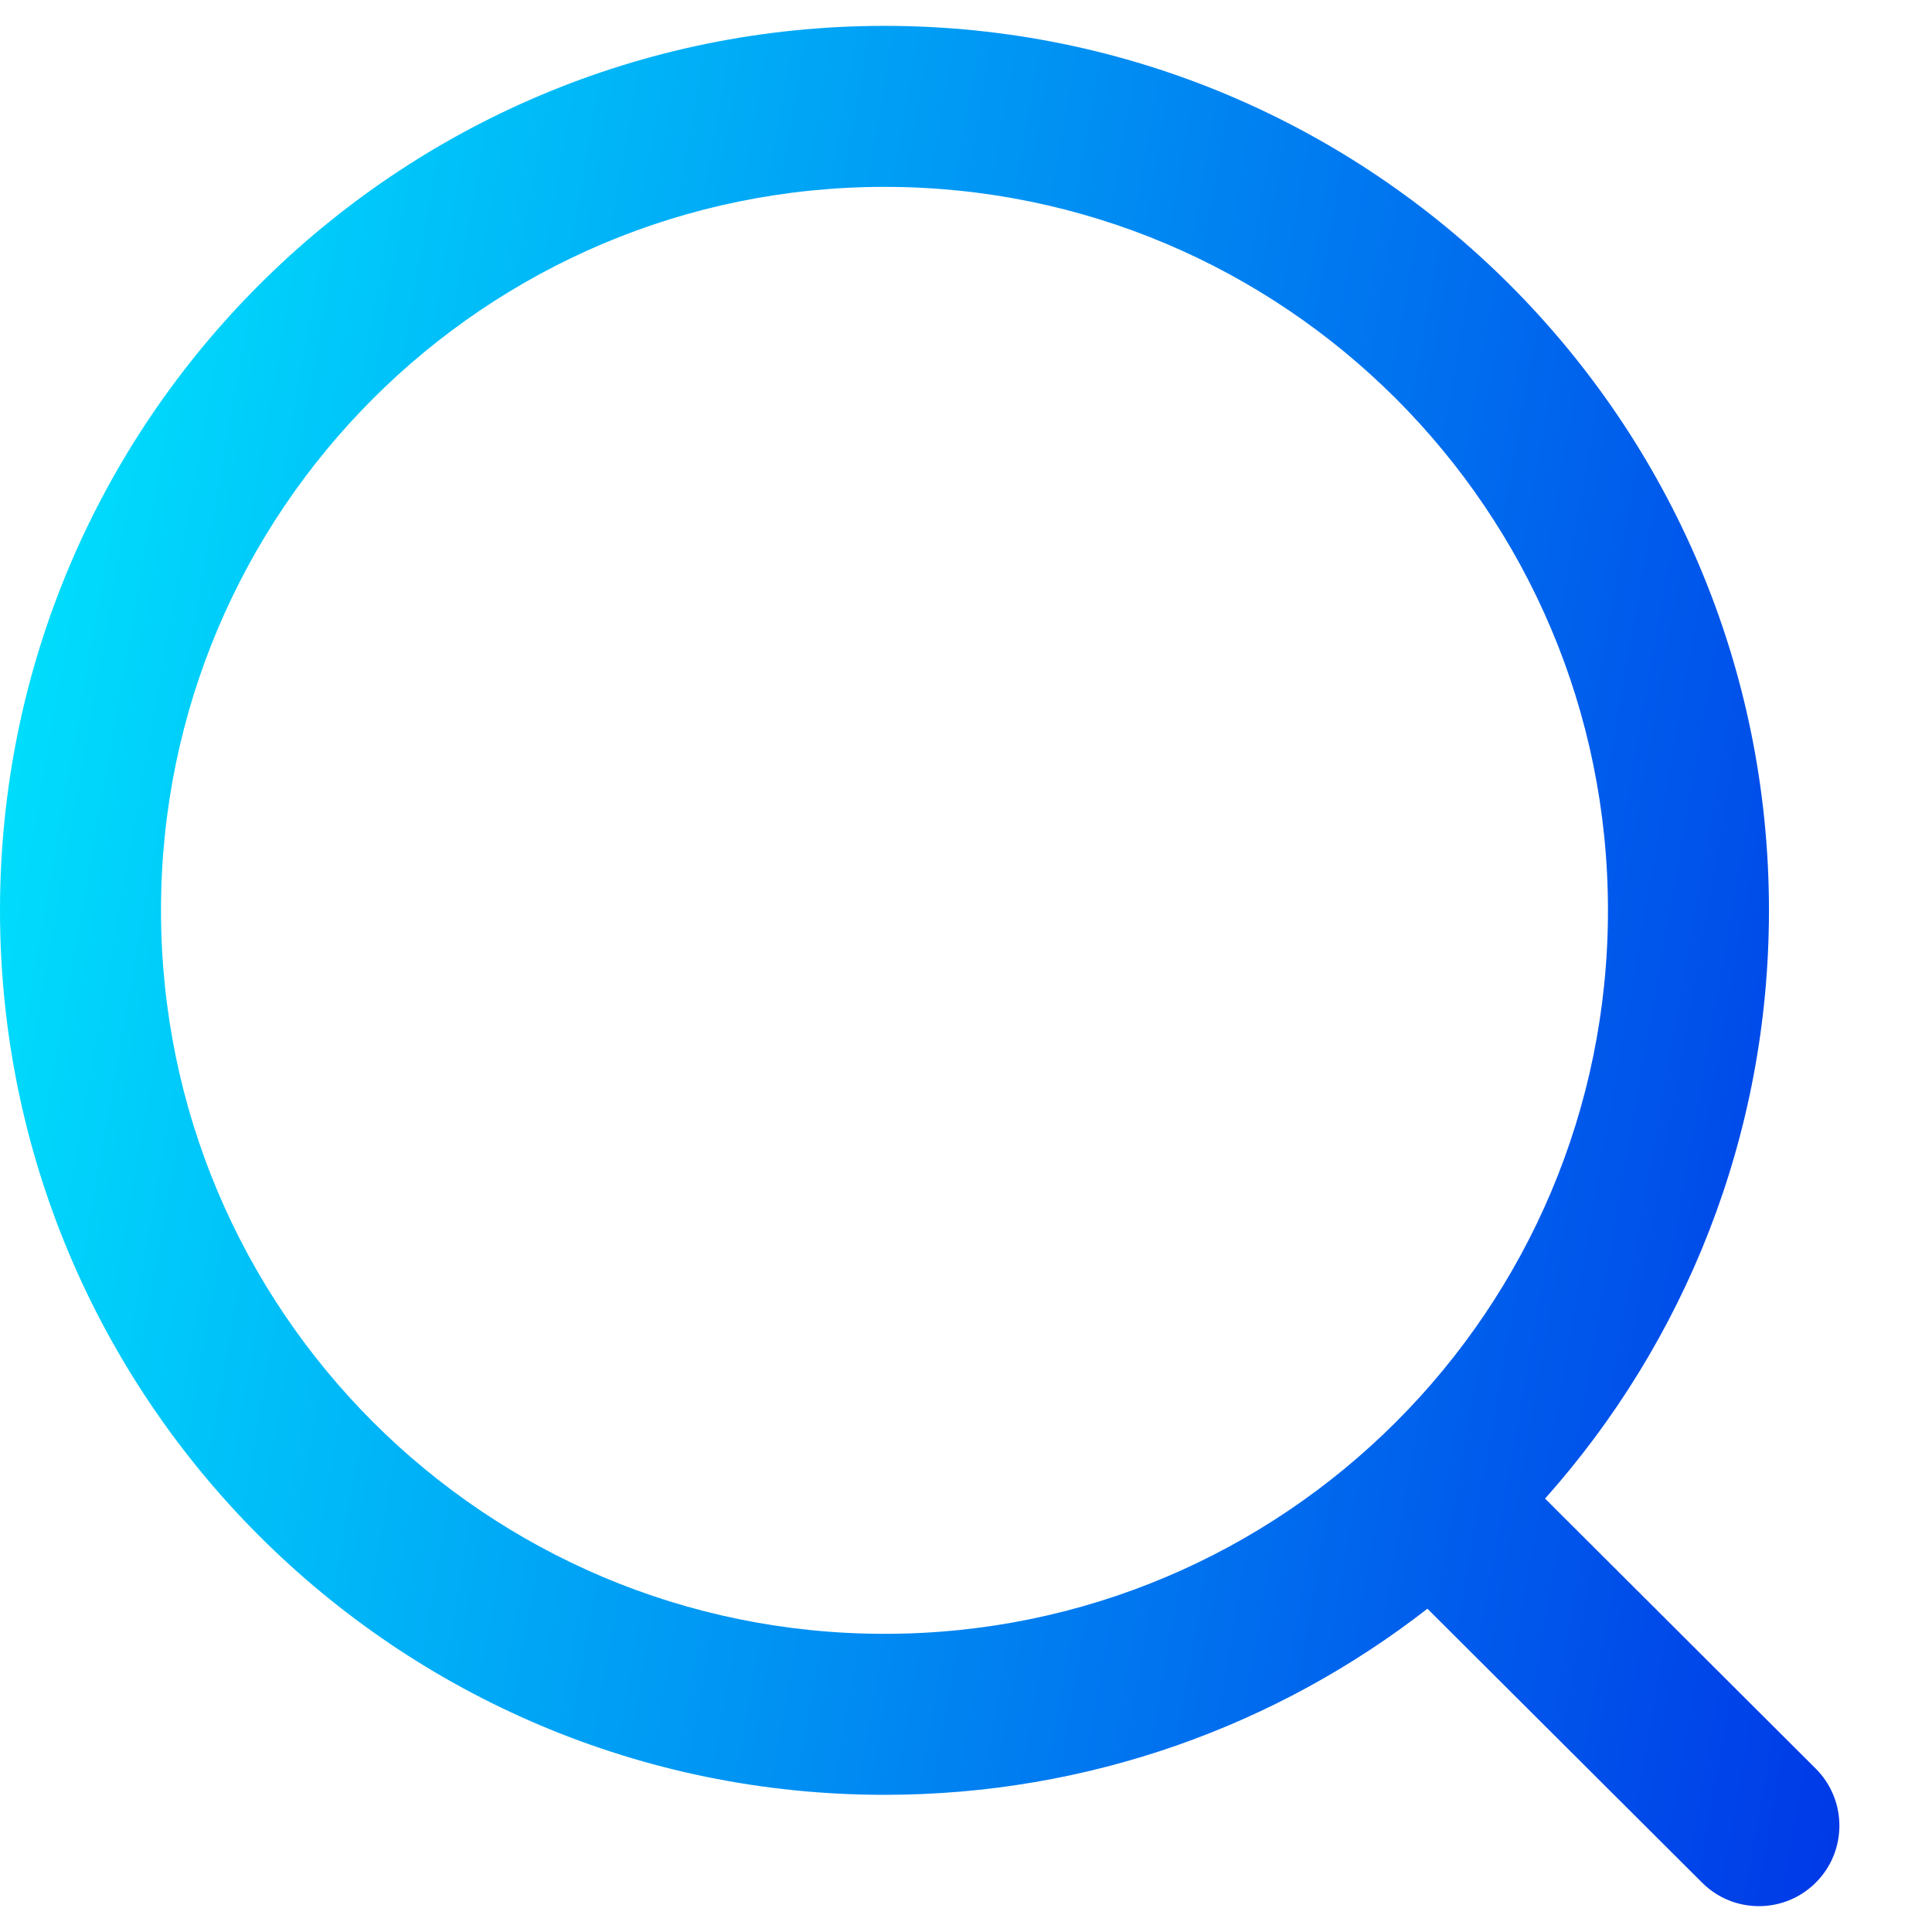 <svg width="18" height="18" viewBox="0 0 18 18" fill="none" xmlns="http://www.w3.org/2000/svg">
<path fill-rule="evenodd" clip-rule="evenodd" d="M1.5 8.481C1.5 4.759 4.518 1.741 8.241 1.741C11.963 1.741 14.981 4.759 14.981 8.481C14.981 12.204 11.963 15.222 8.241 15.222C4.518 15.222 1.5 12.204 1.5 8.481ZM8.241 0.241C3.69 0.241 0 3.93 0 8.481C0 13.033 3.69 16.722 8.241 16.722C10.147 16.722 11.902 16.075 13.299 14.988L15.858 17.54C16.151 17.833 16.626 17.832 16.918 17.539C17.211 17.246 17.21 16.771 16.917 16.478L14.395 13.962C15.693 12.506 16.481 10.586 16.481 8.481C16.481 3.93 12.792 0.241 8.241 0.241Z" fill="url(#paint0_linear_378_845)"/>
<defs>
<linearGradient id="paint0_linear_378_845" x1="-2.012" y1="3.515" x2="21.768" y2="7.699" gradientUnits="userSpaceOnUse">
<stop offset="2.93028e-07" stop-color="#00F4FF"/>
<stop offset="0.5" stop-color="#008AF2"/>
<stop offset="1" stop-color="#0020E4"/>
</linearGradient>
</defs>
</svg>
